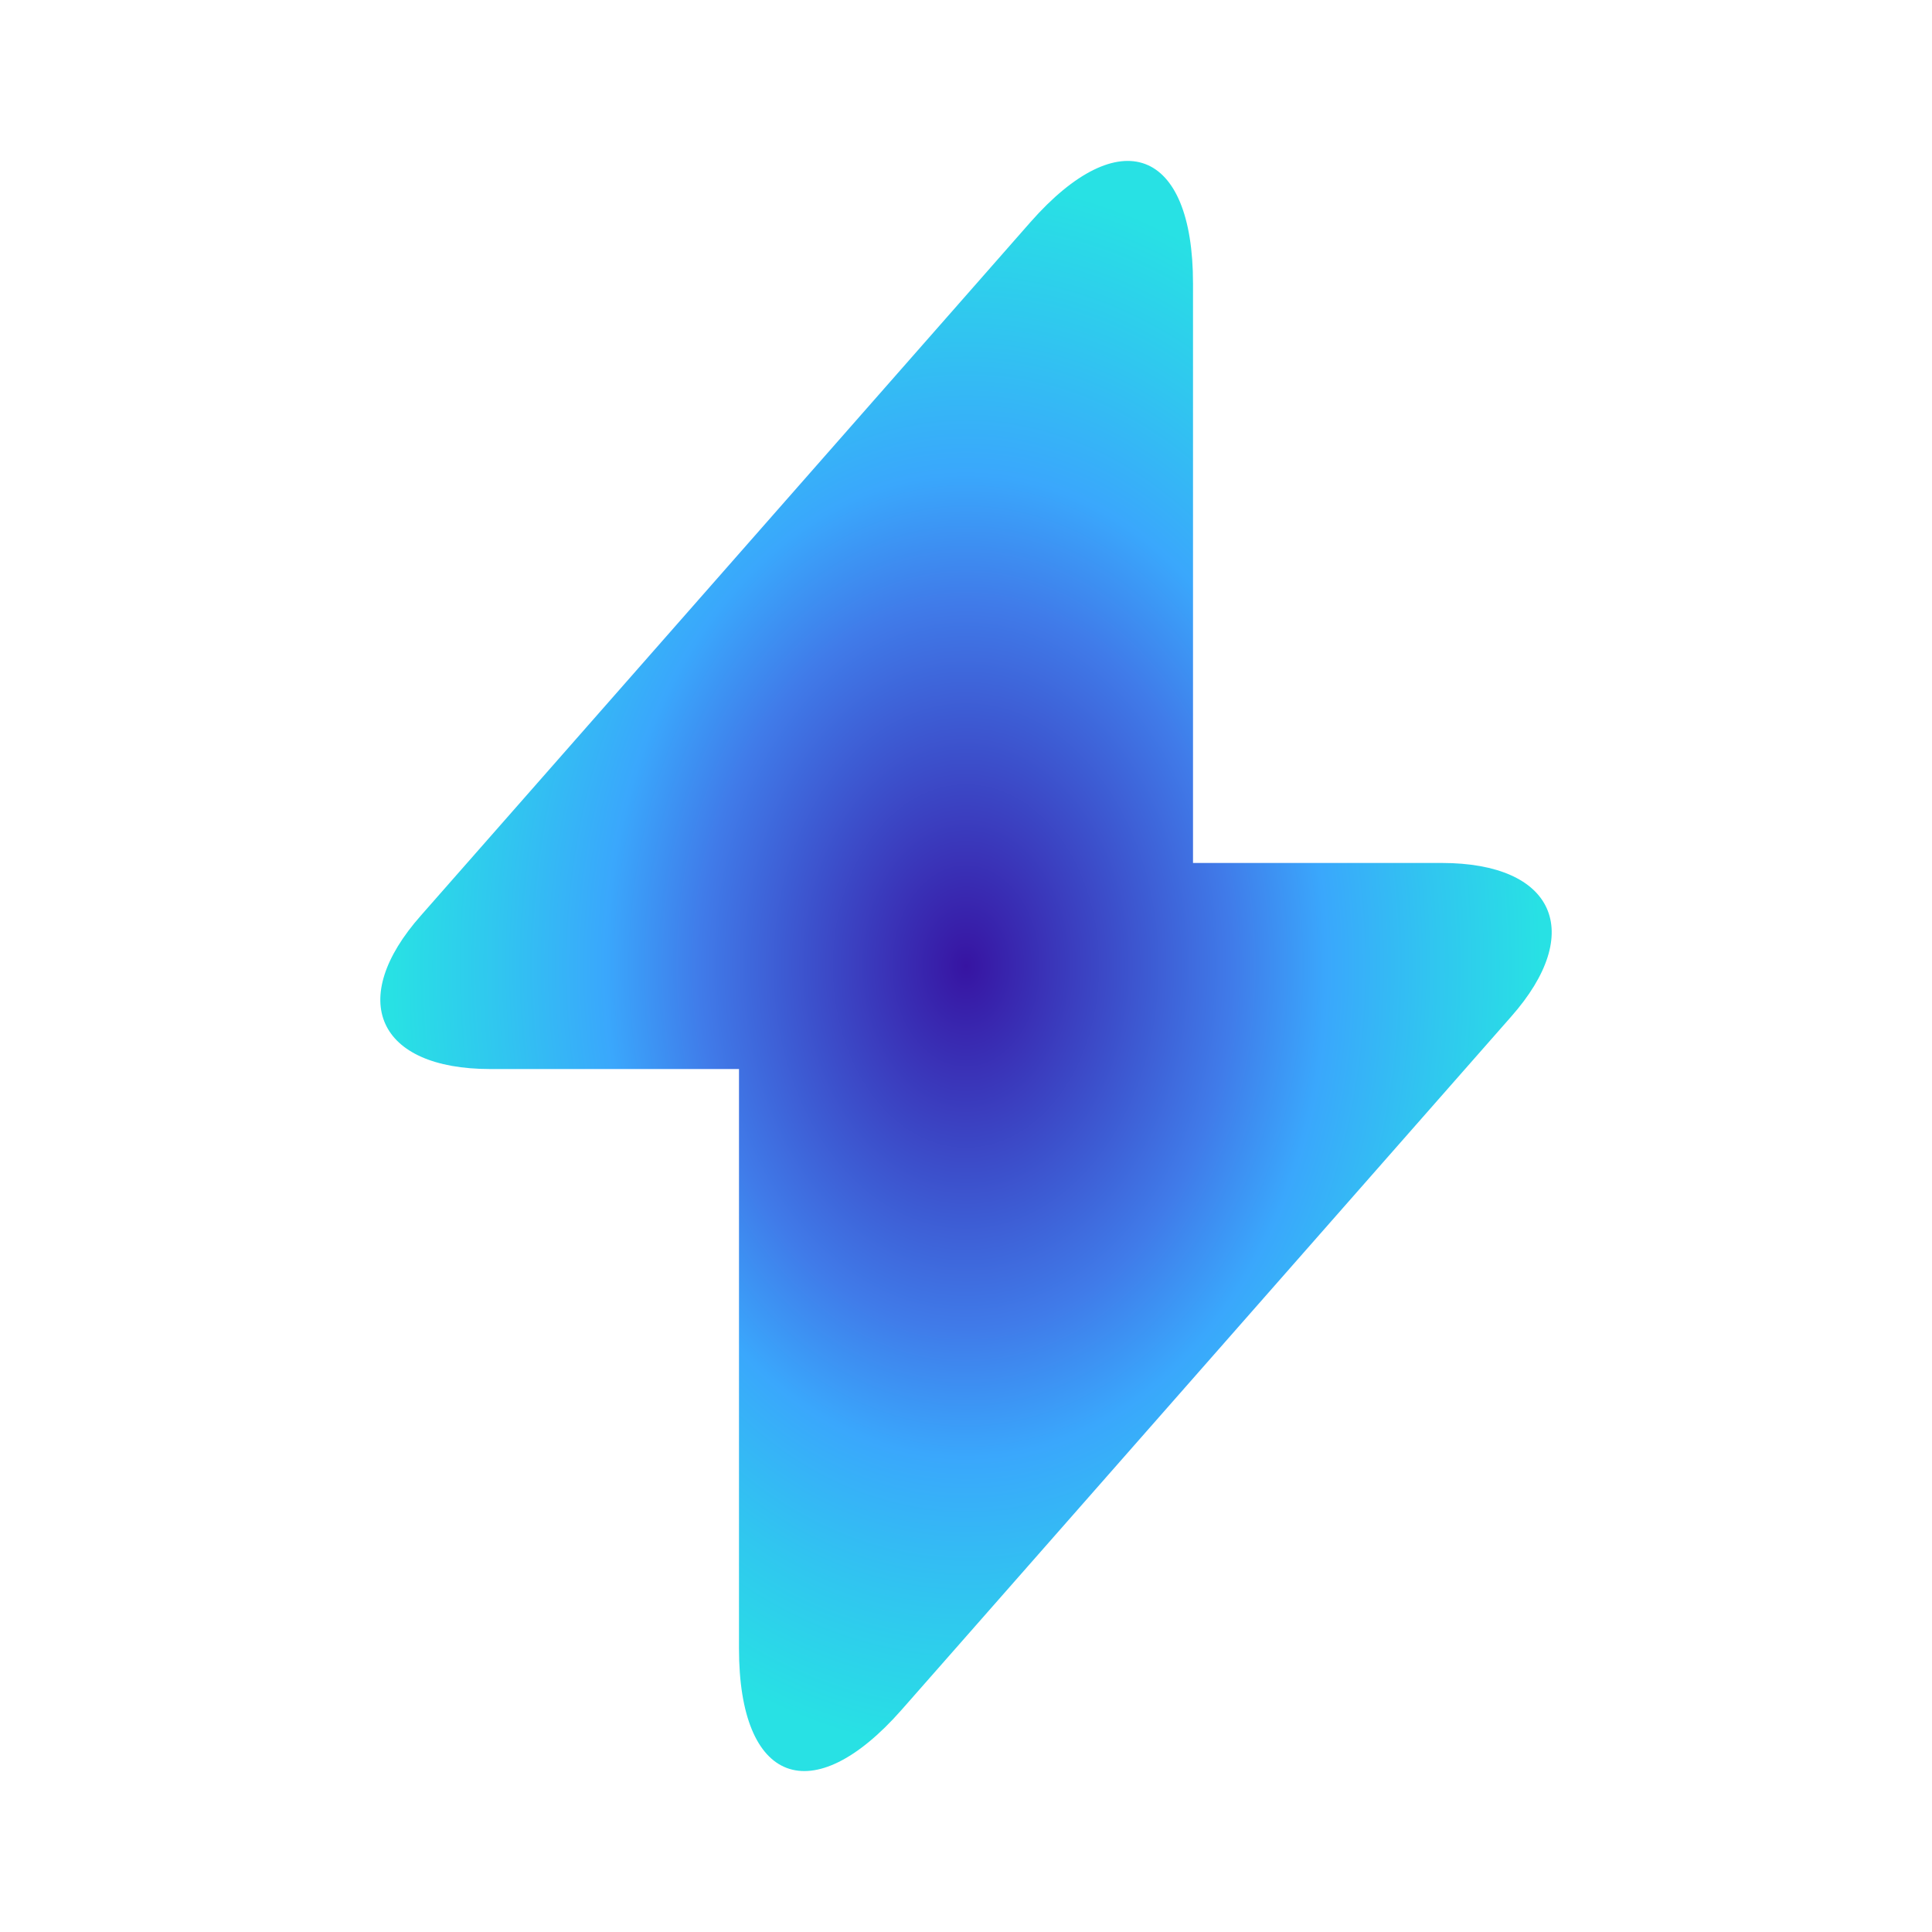 <svg xmlns="http://www.w3.org/2000/svg" width="18" height="18" viewBox="0 0 18 18" fill="none">
  <path d="M13.432 8.04H11.115V2.64C11.115 1.38 10.432 1.125 9.6 2.07L9 2.753L3.923 8.528C3.225 9.315 3.518 9.96 4.568 9.96H6.885V15.36C6.885 16.62 7.568 16.875 8.4 15.93L9 15.248L14.078 9.473C14.775 8.685 14.482 8.04 13.432 8.04Z" fill="url(#paint0_radial_787_8399)"/>
  <defs>
    <radialGradient id="paint0_radial_787_8399" cx="0" cy="0" r="1" gradientUnits="userSpaceOnUse" gradientTransform="translate(9 9) rotate(90) scale(7.501 5.457)">
      <stop stop-color="#3714A2"/>
      <stop offset="0.452" stop-color="#407BE9"/>
      <stop offset="0.611" stop-color="#3AA7FC"/>
      <stop offset="0.803" stop-color="#30C7EF"/>
      <stop offset="0.976" stop-color="#28E1E4"/>
    </radialGradient>
  </defs>
</svg>
